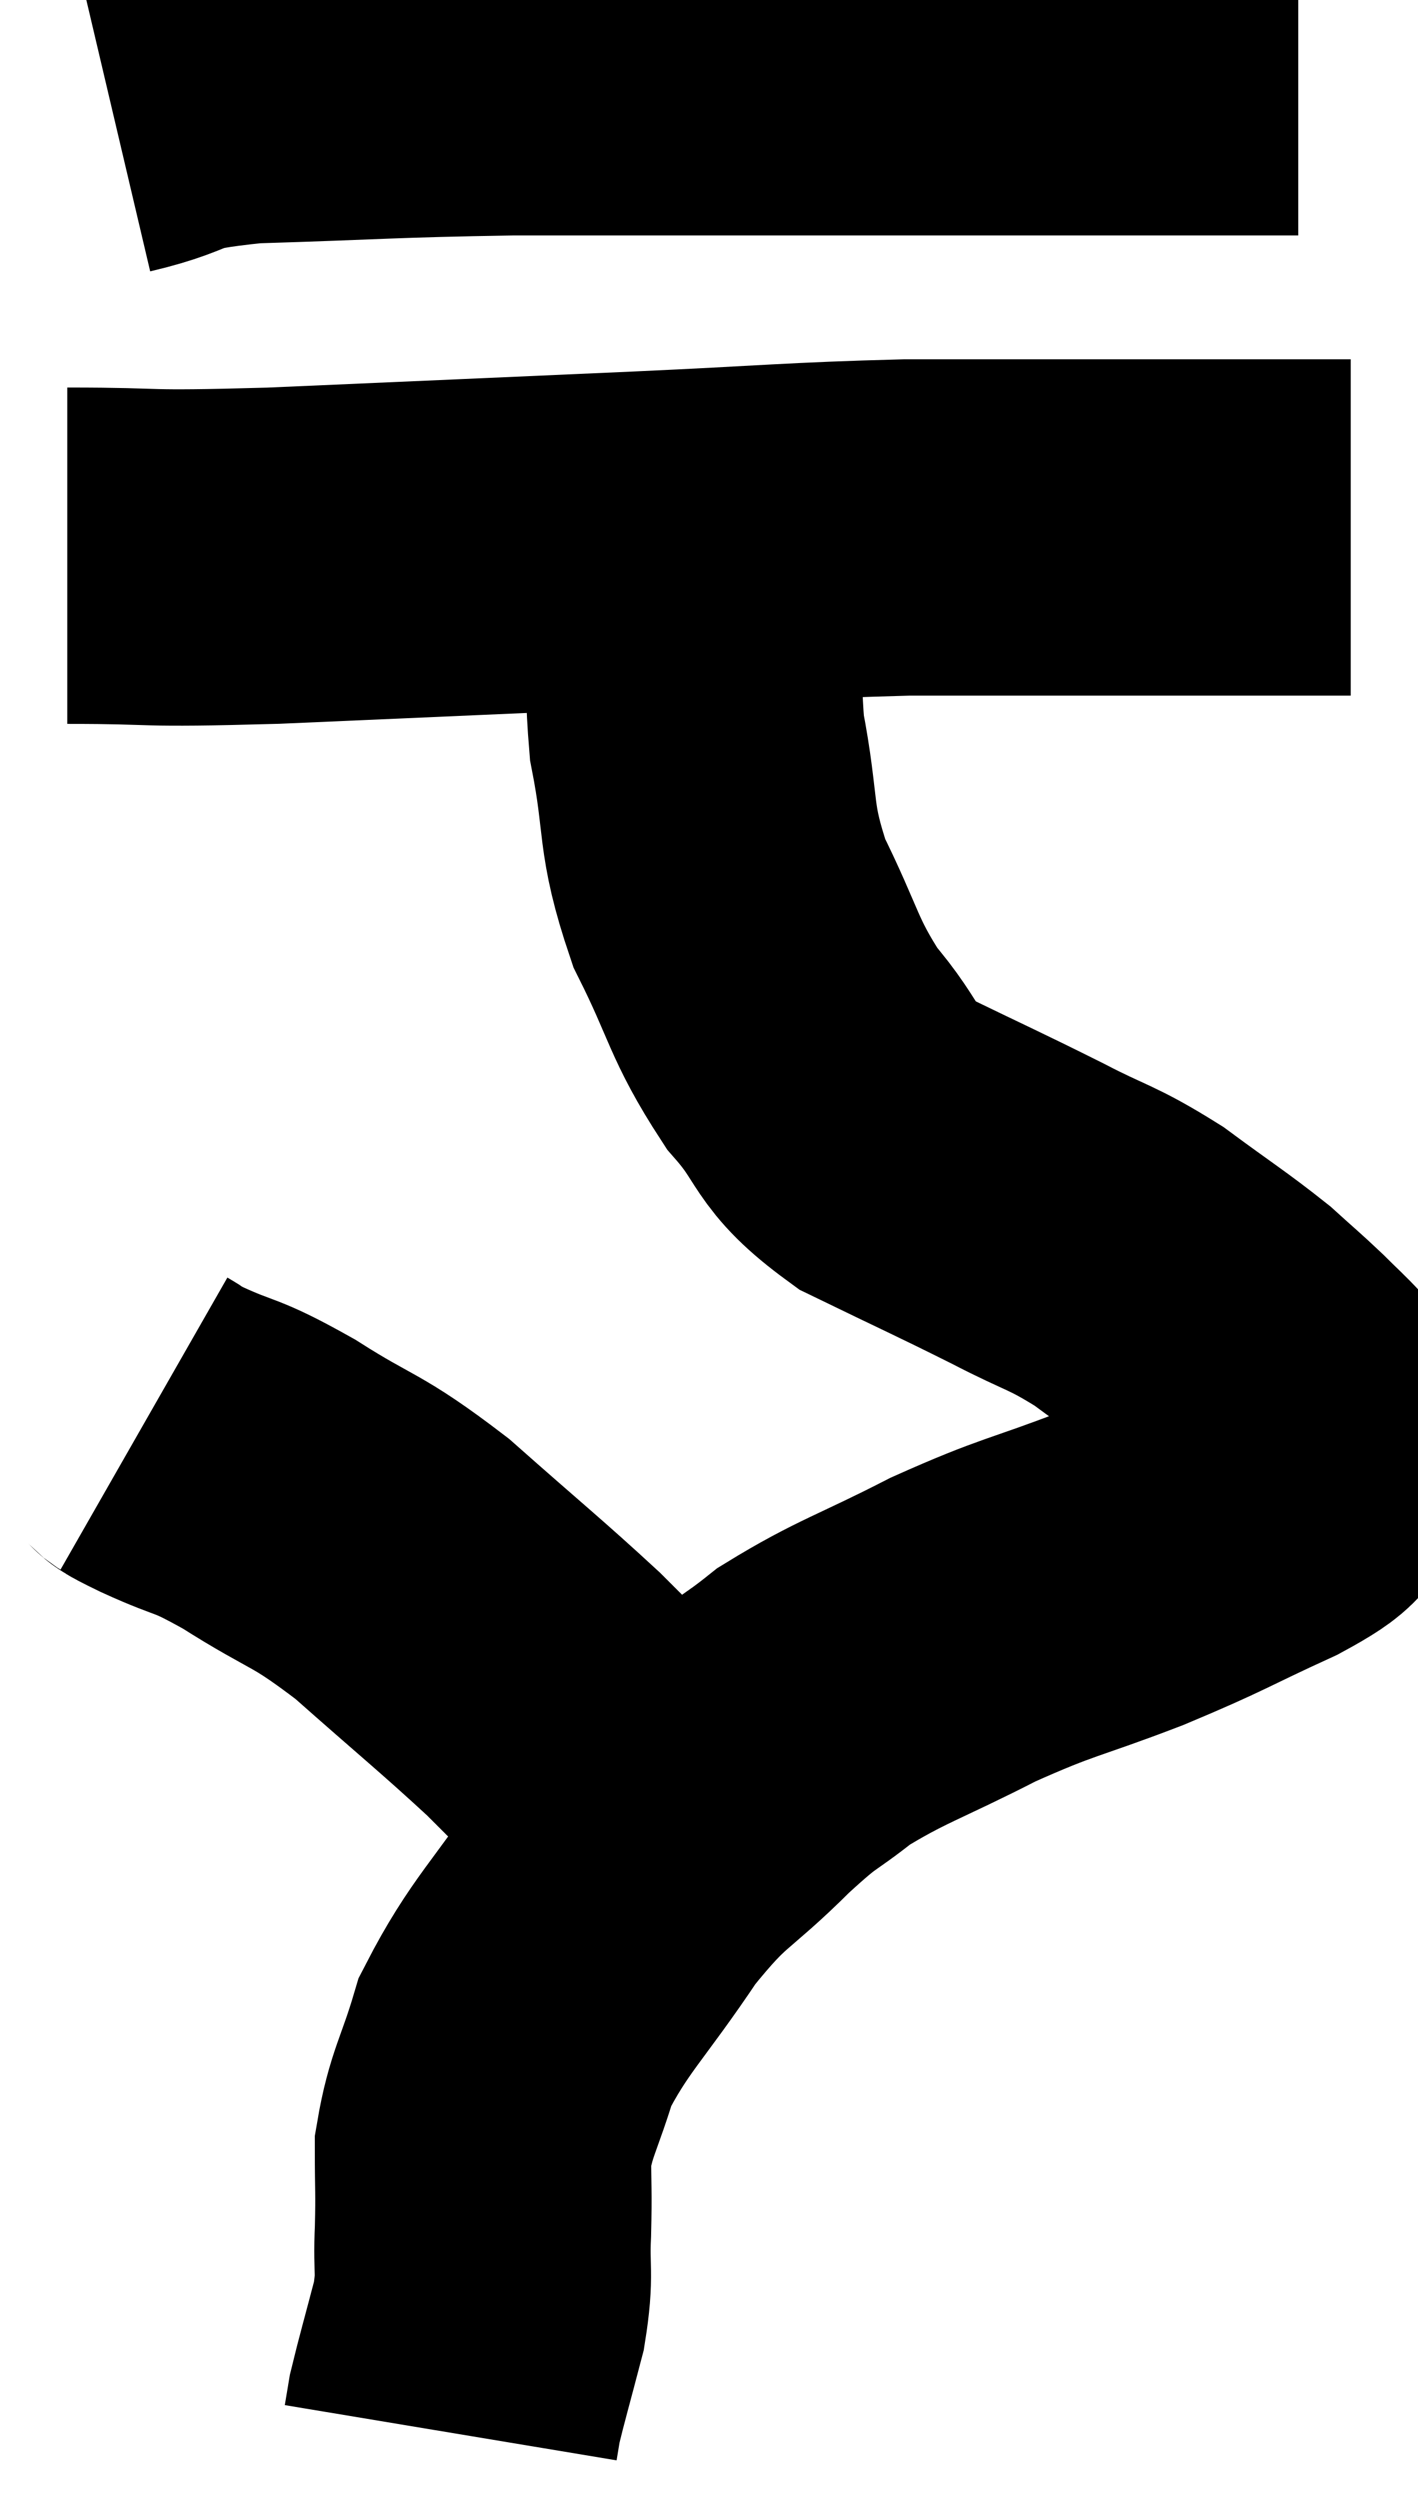 <svg xmlns="http://www.w3.org/2000/svg" viewBox="14.12 6.38 21.08 37.16" width="21.08" height="37.16"><path d="M 15.78 7.98 C 16.8 7.74, 16.335 7.65, 17.82 7.5 C 19.77 7.44, 19.86 7.41, 21.72 7.38 C 23.49 7.38, 23.85 7.38, 25.26 7.38 C 26.31 7.38, 26.445 7.38, 27.36 7.38 C 28.14 7.38, 28.17 7.38, 28.92 7.38 C 29.64 7.38, 29.73 7.38, 30.36 7.38 C 30.9 7.38, 30.975 7.38, 31.44 7.38 C 31.83 7.38, 31.8 7.38, 32.22 7.38 C 32.67 7.38, 32.82 7.38, 33.12 7.38 C 33.27 7.38, 33.345 7.38, 33.42 7.38 L 33.42 7.38" fill="none" stroke="black" stroke-width="5"></path><path d="M 15.12 14.64 C 16.65 14.64, 16.05 14.7, 18.18 14.64 C 20.91 14.52, 21.285 14.505, 23.64 14.4 C 25.62 14.31, 25.905 14.265, 27.6 14.22 C 29.01 14.22, 29.43 14.22, 30.42 14.22 C 30.99 14.22, 31.125 14.22, 31.56 14.22 C 31.86 14.22, 31.815 14.22, 32.16 14.22 C 32.55 14.22, 32.595 14.22, 32.94 14.22 C 33.24 14.22, 33.27 14.22, 33.54 14.22 C 33.78 14.22, 33.855 14.22, 34.02 14.22 L 34.2 14.22" fill="none" stroke="black" stroke-width="5"></path><path d="M 24.54 14.76 C 24.51 16.05, 24.375 16.08, 24.48 17.34 C 24.72 18.57, 24.57 18.645, 24.96 19.8 C 25.5 20.88, 25.455 21.06, 26.04 21.96 C 26.67 22.68, 26.46 22.785, 27.3 23.4 C 28.35 23.91, 28.5 23.97, 29.4 24.42 C 30.15 24.81, 30.18 24.75, 30.9 25.2 C 31.59 25.71, 31.77 25.815, 32.28 26.22 C 32.61 26.52, 32.655 26.55, 32.94 26.82 C 33.18 27.06, 33.225 27.09, 33.42 27.3 C 33.57 27.48, 33.66 27.45, 33.72 27.66 C 33.69 27.9, 33.87 27.87, 33.66 28.14 C 33.27 28.44, 33.6 28.35, 32.88 28.74 C 31.83 29.22, 31.89 29.235, 30.78 29.7 C 29.61 30.15, 29.58 30.09, 28.44 30.6 C 27.33 31.17, 27.075 31.215, 26.22 31.74 C 25.62 32.22, 25.74 32.04, 25.02 32.7 C 24.18 33.54, 24.15 33.375, 23.34 34.38 C 22.56 35.55, 22.29 35.73, 21.78 36.72 C 21.54 37.53, 21.42 37.635, 21.3 38.34 C 21.3 38.94, 21.315 38.925, 21.3 39.54 C 21.27 40.17, 21.345 40.14, 21.24 40.8 C 21.06 41.49, 20.985 41.745, 20.88 42.18 C 20.85 42.36, 20.835 42.45, 20.82 42.54 L 20.82 42.54" fill="none" stroke="black" stroke-width="5"></path><path d="M 16.26 27.54 C 16.47 27.66, 16.215 27.555, 16.68 27.78 C 17.4 28.11, 17.265 27.96, 18.12 28.44 C 19.11 29.07, 19.08 28.92, 20.1 29.7 C 21.15 30.63, 21.42 30.84, 22.2 31.56 C 22.71 32.07, 22.92 32.28, 23.22 32.58 C 23.31 32.67, 23.295 32.64, 23.4 32.76 C 23.52 32.91, 23.535 32.94, 23.64 33.06 C 23.73 33.15, 23.775 33.195, 23.82 33.24 C 23.82 33.24, 23.82 33.24, 23.82 33.24 L 23.82 33.24" fill="none" stroke="black" stroke-width="5"></path></svg>